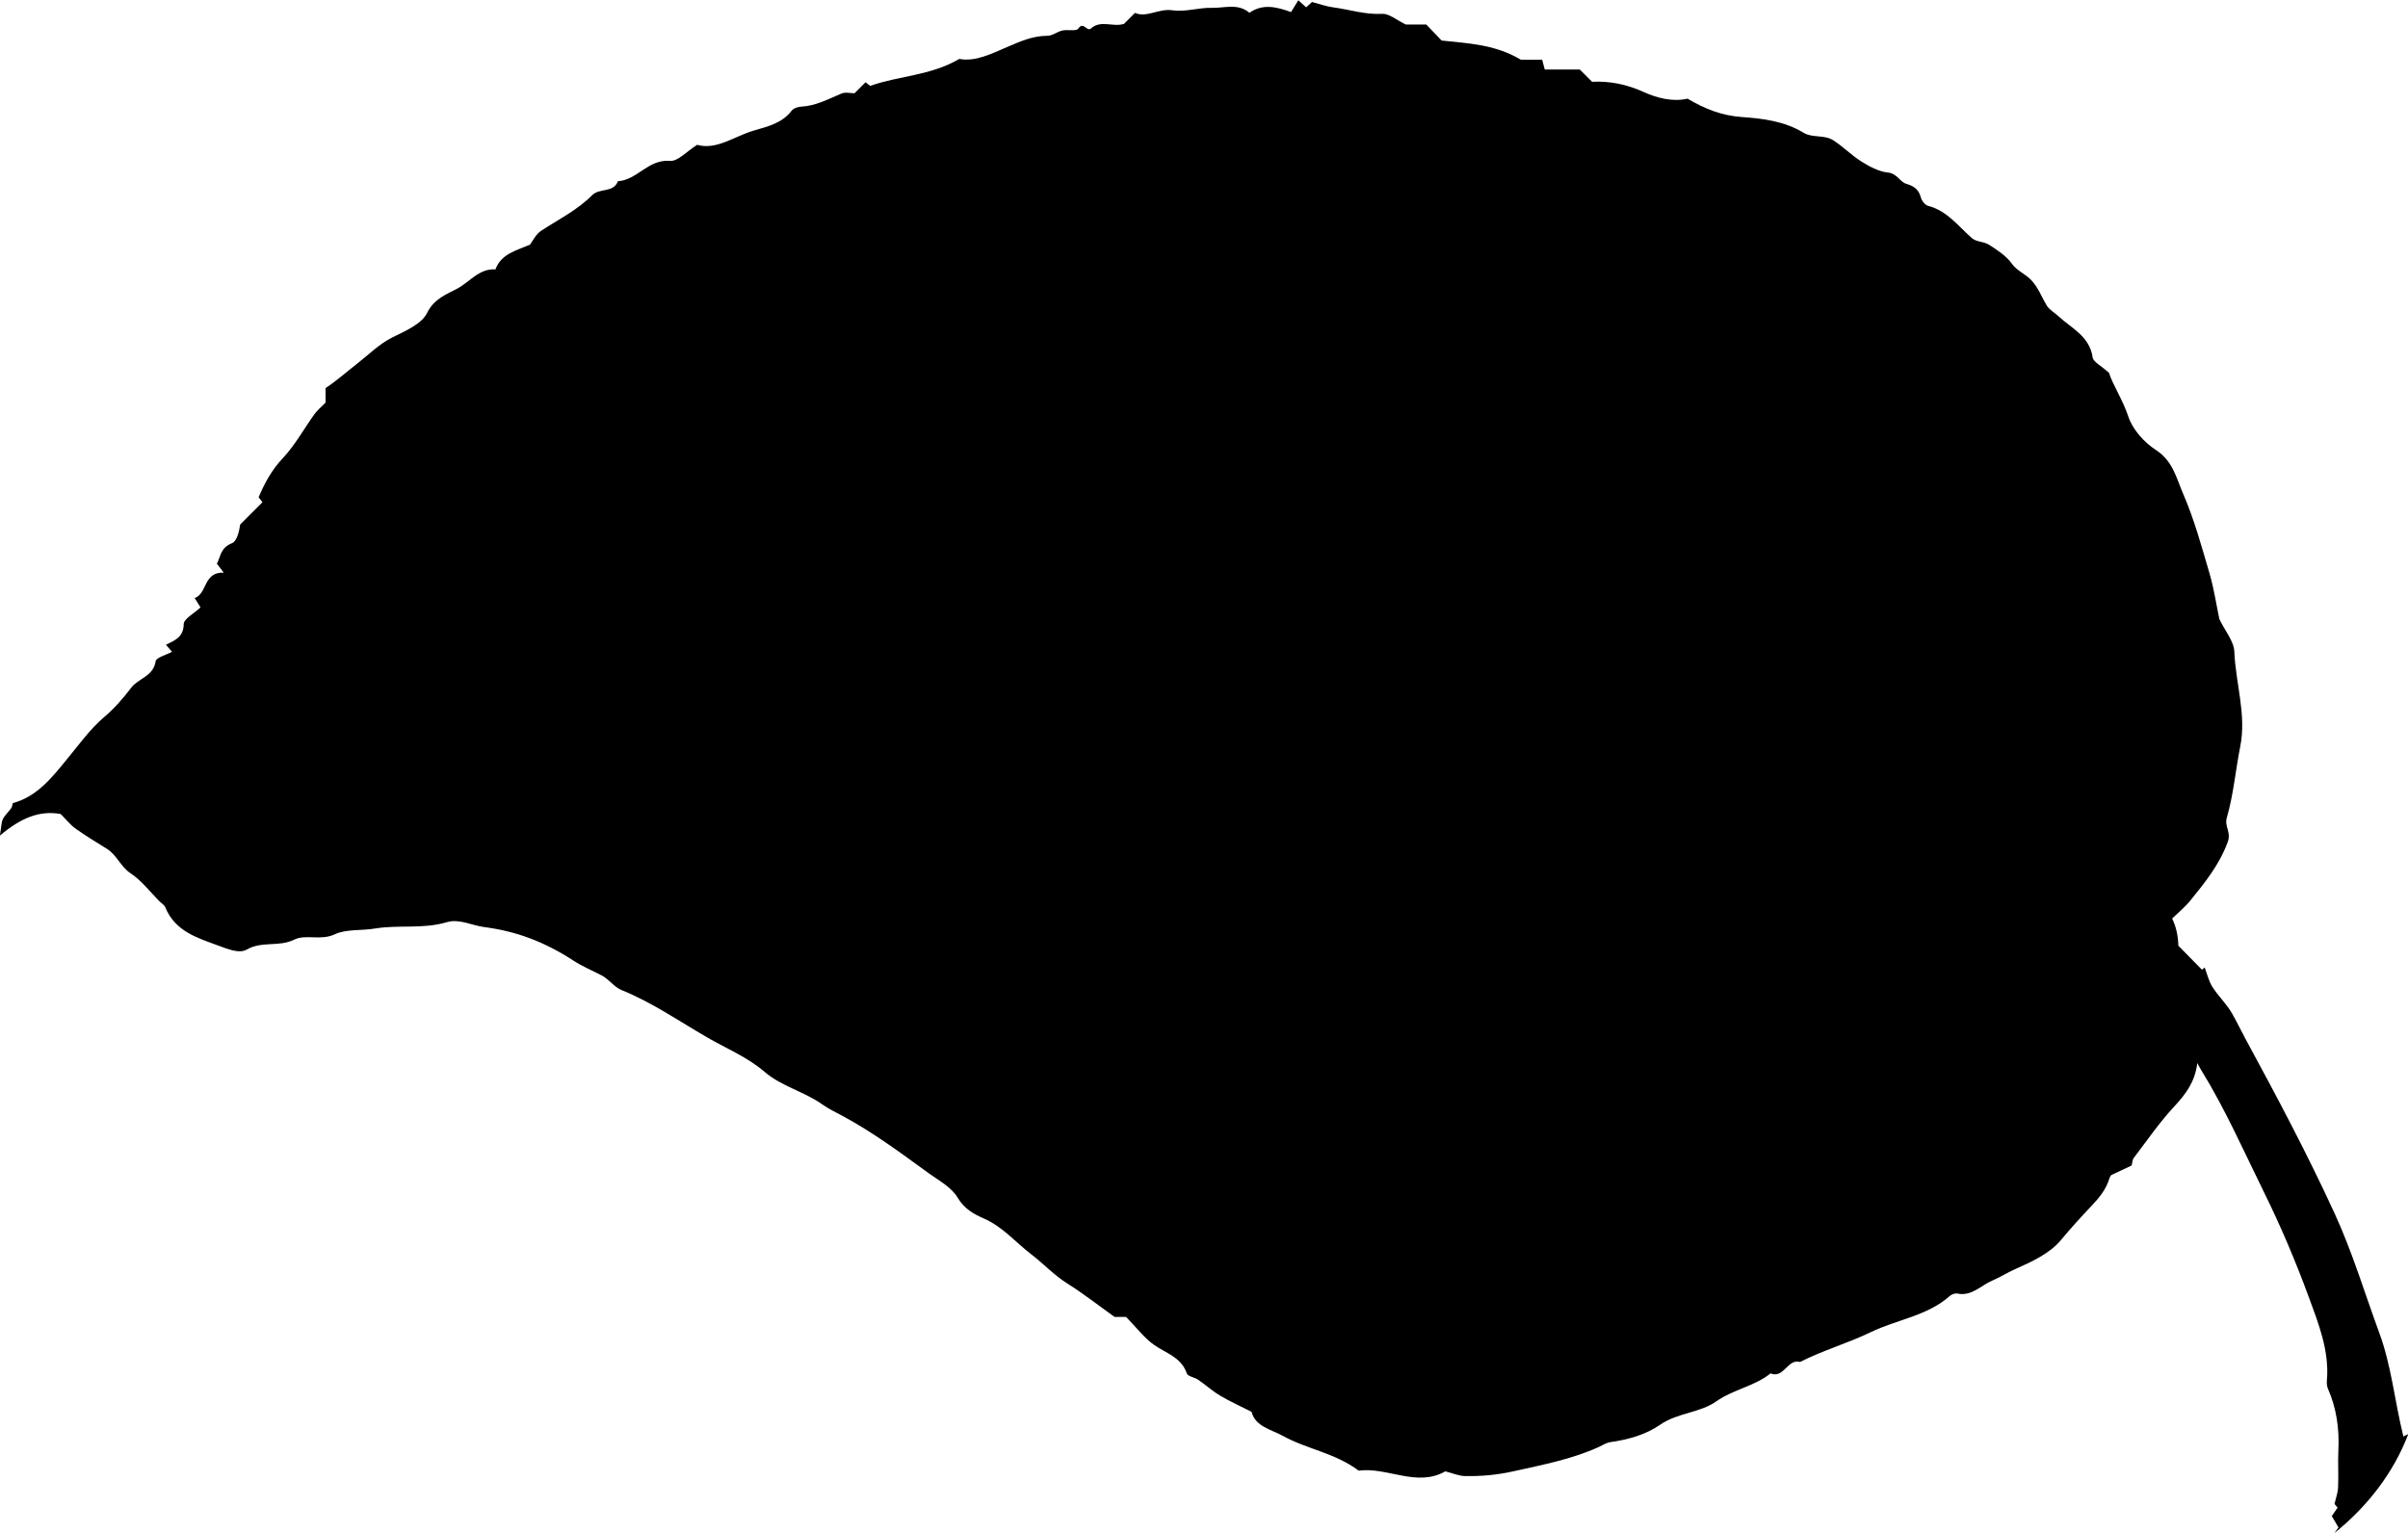 <?xml version="1.0" encoding="UTF-8"?>
<svg id="Layer_2" data-name="Layer 2" xmlns="http://www.w3.org/2000/svg" viewBox="0 0 421.23 268.21">
  <g id="Layer_1-2" data-name="Layer 1">
    <path d="m421.23,250.96c-.27.13-.57.25-.81.4-1.55-6.33-2.08-12.37-4.24-18.22-2.55-6.94-4.69-14.08-7.77-20.78-4.76-10.38-10.13-20.49-15.58-30.53-.81-1.49-1.54-3.04-2.39-4.52-.94-1.64-2.39-3-3.41-4.6-.65-1.02-.93-2.27-1.37-3.42-.16.13-.31.26-.47.39-1.31-1.34-2.62-2.67-4.13-4.2q-.07-2.68-1.09-4.76c1.05-1.02,2.23-1.97,3.16-3.12,2.57-3.16,5.1-6.28,6.57-10.28.64-1.73-.61-2.69-.17-4.22,1.18-4.07,1.53-8.34,2.36-12.51,1.1-5.52-.81-11.02-1.04-16.56-.07-1.84-1.62-3.62-2.62-5.71-.51-2.41-.92-5.23-1.71-7.95-1.39-4.74-2.7-9.55-4.66-14.06-1.14-2.64-1.78-5.67-4.71-7.56-2.07-1.33-4.1-3.6-4.85-5.88-.99-2.98-2.73-5.55-3.37-7.63-1.39-1.26-2.74-1.89-2.86-2.69-.54-3.75-3.73-5.11-6.04-7.26-.67-.62-1.56-1.1-2.01-1.85-.88-1.47-1.44-3.08-2.68-4.41-1.05-1.12-2.5-1.61-3.44-2.93-.96-1.35-2.52-2.34-3.95-3.27-.88-.57-2.24-.49-2.99-1.15-2.41-2.1-4.33-4.8-7.68-5.66-.52-.13-1.1-.87-1.25-1.43-.38-1.41-1.15-2.01-2.57-2.43-1.12-.33-1.59-1.81-3.21-1.97-1.61-.17-3.23-1.05-4.65-1.94-1.75-1.09-3.22-2.64-4.97-3.74-1.52-.95-3.63-.36-5.12-1.27-3.35-2.05-7.18-2.51-10.8-2.76-3.54-.25-6.41-1.4-9.52-3.22-2.53.61-5.35-.1-7.71-1.18-3.01-1.37-5.99-1.92-8.98-1.77-.8-.8-1.39-1.39-2.15-2.15h-6.13c-.16-.63-.28-1.08-.45-1.71h-3.72c-4.62-2.74-9.24-2.84-13.87-3.36-.86-.9-1.78-1.86-2.68-2.8h-3.58c-1.64-.78-2.92-1.94-4.14-1.87-2.98.17-5.73-.76-8.59-1.14-1.22-.16-2.4-.6-3.68-.93-.29.27-.65.6-1.02.93-.34-.3-.69-.62-1.38-1.23-.49.79-.98,1.6-1.27,2.06-2.79-1.02-5.05-1.42-7.28.13-1.99-1.72-4.37-.81-6.56-.87-2.3-.06-4.67.76-6.9.43-2.42-.36-4.46,1.35-6.56.46-.81.81-1.4,1.4-1.92,1.92-1.93.61-4.06-.74-5.76.79-.75.67-1.32-1.33-2.24.04-.34.5-1.86.12-2.79.33-.89.2-1.73.92-2.59.92-2.62,0-4.86,1.02-7.18,2.02-2.74,1.18-5.48,2.55-8.25,2.03-5.07,2.97-10.64,2.94-15.58,4.72-.35-.27-.58-.46-.82-.64-.59.59-1.18,1.18-1.93,1.93-.65,0-1.57-.24-2.26.04-2.3.96-4.48,2.16-7.06,2.3-.58.03-1.35.28-1.67.7-1.67,2.2-4.19,2.77-6.58,3.47-3.44,1-6.55,3.48-9.95,2.51-1.84,1.15-3.39,2.93-4.76,2.81-3.8-.33-5.73,3.36-9.11,3.56-.79,2.08-3.2,1.14-4.5,2.44-2.58,2.6-5.86,4.23-8.9,6.21-.98.64-1.55,1.89-1.98,2.45-2.61,1.1-5.03,1.65-6.05,4.33-2.82-.19-4.47,2.16-6.6,3.32-1.86,1.02-4.09,1.74-5.34,4.28-.96,1.96-3.82,3.18-6.05,4.28-2.32,1.14-4.12,3-6.06,4.5-1.84,1.44-3.64,3.04-5.66,4.39v2.53c-.81.83-1.47,1.37-1.95,2.04-1.84,2.56-3.38,5.4-5.51,7.67-1.97,2.09-3.22,4.41-4.25,6.86.31.4.49.63.67.87-1.3,1.3-2.59,2.59-3.89,3.89-.2,1.29-.58,2.95-1.46,3.29-2,.77-1.98,2.38-2.62,3.58.48.62.73.94,1.2,1.56-3.59-.15-2.86,3.68-5.09,4.45.46.72.79,1.24,1.03,1.63-1.16,1.09-2.93,1.99-2.94,2.92-.04,2.36-1.61,2.85-3.1,3.62.3.35.6.7,1.05,1.23-1.07.58-2.76,1-2.86,1.64-.38,2.66-3.02,2.98-4.29,4.66-1.38,1.82-2.91,3.59-4.65,5.06-2.51,2.13-4.36,4.74-6.42,7.24-2.62,3.19-5.25,6.69-9.63,7.88-.09.3-.11.64-.28.88-.46.65-1.1,1.21-1.45,1.91-.28.56-.26,1.27-.53,2.89,3.63-3.06,6.89-4.45,10.63-3.78.94.94,1.67,1.89,2.61,2.56,1.78,1.27,3.66,2.39,5.52,3.56,1.71,1.08,2.36,3.11,4.12,4.27,1.91,1.26,3.36,3.21,5.01,4.86.35.35.86.64,1.04,1.07,1.7,4.14,5.4,5.29,9.18,6.67,1.75.64,3.76,1.49,5.05.74,2.66-1.55,5.62-.41,8.31-1.74,2.04-1.01,4.63.23,7.11-.94,1.99-.94,4.65-.61,7.03-1.01,4.11-.69,8.4.14,12.57-1.11,2.18-.65,4.38.58,6.57.86,5.38.7,10.3,2.43,15.59,5.87,1.53,1,3.25,1.71,4.88,2.56,1.29.64,2.21,2.05,3.49,2.57,5.37,2.17,10.09,5.45,15.05,8.32,3.37,1.95,7.01,3.43,10.01,6.01,2.99,2.57,6.96,3.45,10.13,5.72,1.13.81,2.42,1.39,3.64,2.06,5.26,2.85,10.06,6.41,14.89,9.92,1.82,1.32,4.05,2.5,5.11,4.31,1.15,1.96,2.88,2.91,4.53,3.62,3.34,1.44,5.6,4.2,8.34,6.29,2.13,1.62,3.98,3.65,6.34,5.13,2.81,1.76,5.42,3.82,8.24,5.83h2.01c1.88,1.93,3.15,3.63,4.78,4.81,2.11,1.53,4.86,2.18,5.85,5.08.18.53,1.35.67,1.98,1.1,1.31.9,2.5,1.98,3.85,2.79,1.72,1.02,3.55,1.84,5.49,2.82.66,2.59,3.42,3.08,5.51,4.23,4.18,2.31,9.14,2.98,13.23,6.07,5-.68,10.2,2.96,15.15.12,1.28.32,2.32.79,3.37.82,2.89.07,5.71-.19,8.61-.84,5.02-1.12,10.06-2.08,14.78-4.2.7-.32,1.39-.79,2.12-.89,3.12-.45,6.14-1.27,8.73-3.06,3.01-2.09,6.93-2.05,9.79-4.07,2.99-2.11,6.68-2.63,9.5-4.9,2.36.97,2.95-2.63,5.17-2,3.99-2.04,8.37-3.28,12.33-5.2,4.58-2.23,9.92-2.83,13.88-6.37.31-.28.91-.48,1.31-.4,2.49.53,4.13-1.44,6.08-2.26,1.36-.58,2.69-1.43,4.14-2.07,2.83-1.25,5.93-2.7,7.83-4.97,1.76-2.11,3.61-4.15,5.5-6.14,1.34-1.41,2.49-2.87,3.05-4.75.09-.29.3-.54.31-.54,1.34-.63,2.45-1.16,3.57-1.68.12-.45.11-.99.38-1.34,2.32-3.05,4.51-6.23,7.11-9.03,1.99-2.14,3.61-4.31,3.99-7.55.34.63.48.9.65,1.17,4.23,6.86,7.47,14.23,11.02,21.43,2.93,5.95,5.53,12.08,7.8,18.26,1.7,4.63,3.66,9.47,3.2,14.69-.04.47,0,1,.18,1.42,1.51,3.44,2.01,7.02,1.83,10.75-.11,2.16.05,4.33-.05,6.5-.04.99-.41,1.96-.63,2.92.21.25.41.49.54.65-.37.54-.72,1.05-1.01,1.48.51.87.9,1.53,1.17,1.99-.25.34-.49.66-.73.99,5.72-4.59,10.32-10.48,12.91-17.26Z"/>
  </g>
</svg>